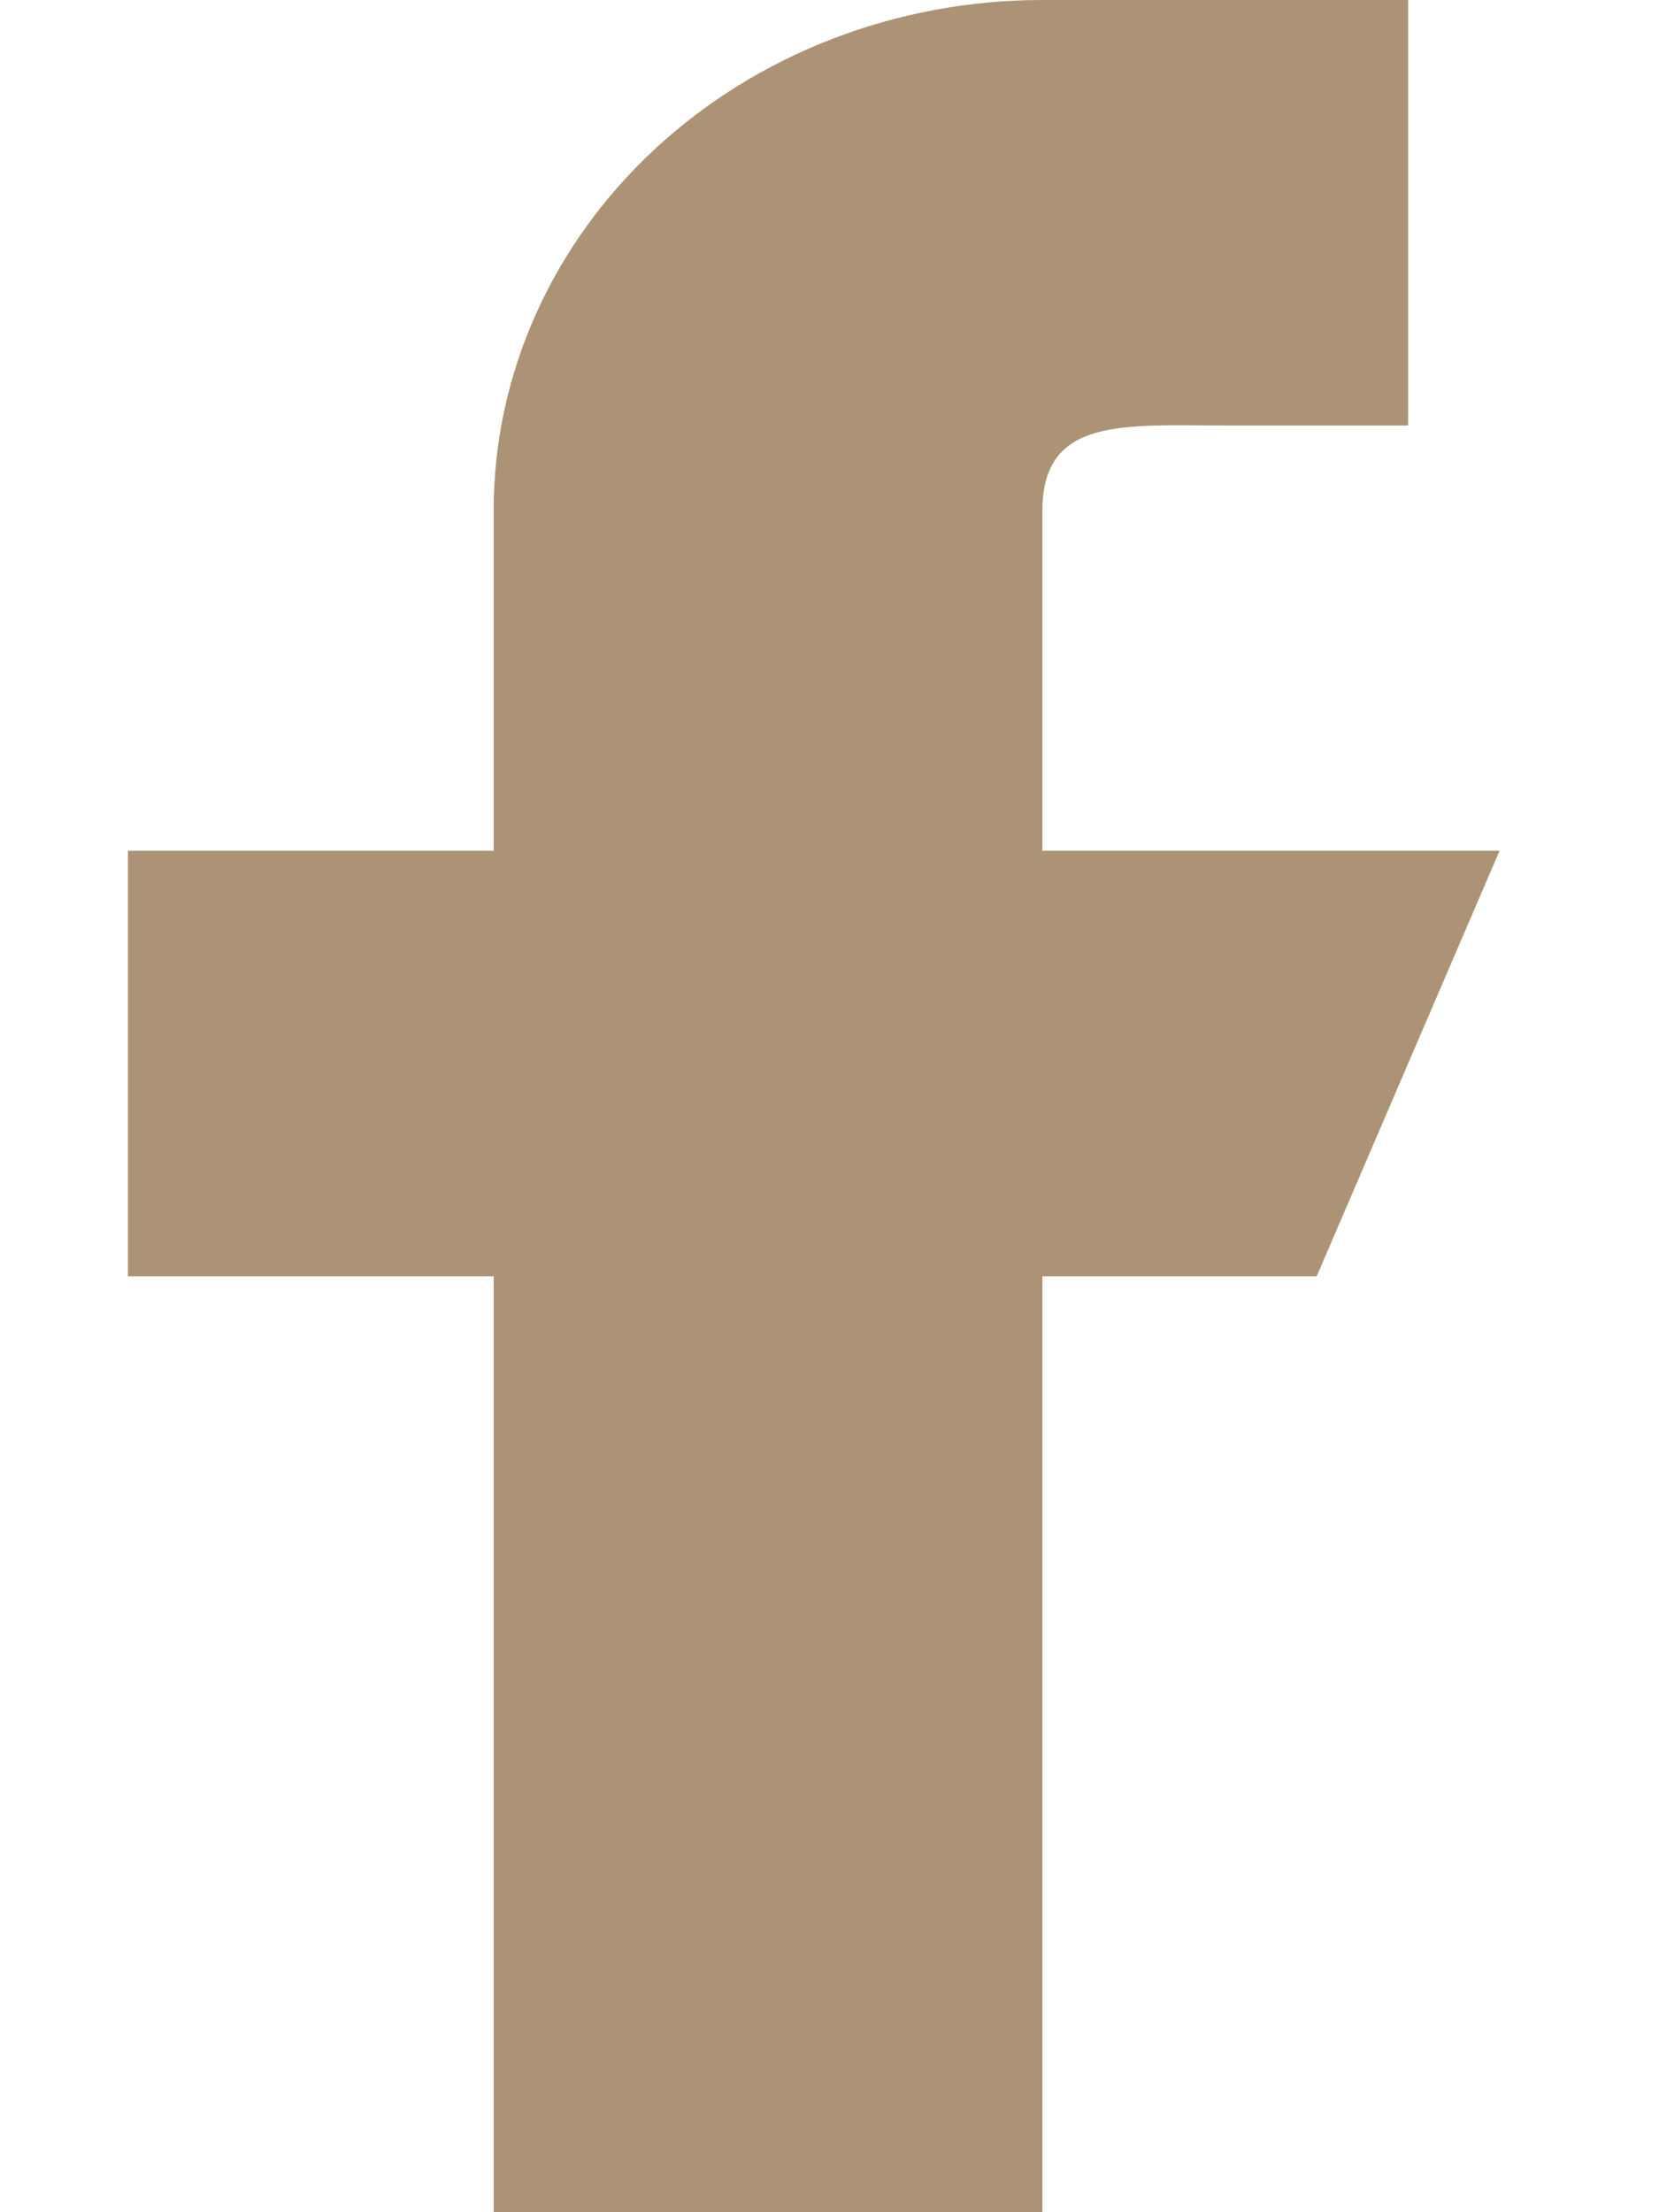 <svg width="9" height="12" viewBox="0 0 9 12" fill="none" xmlns="http://www.w3.org/2000/svg">
<path fill-rule="evenodd" clip-rule="evenodd" d="M8.135 4.615H5.655V2.769C5.655 2.26 6.099 2.308 6.647 2.308H7.639V0H5.655C4.865 0 4.108 0.292 3.55 0.811C2.992 1.33 2.678 2.035 2.678 2.769V4.615H0.694V6.923H2.678V12H5.655V6.923H7.143L8.135 4.615Z" fill="#AC9376"/>
</svg>
